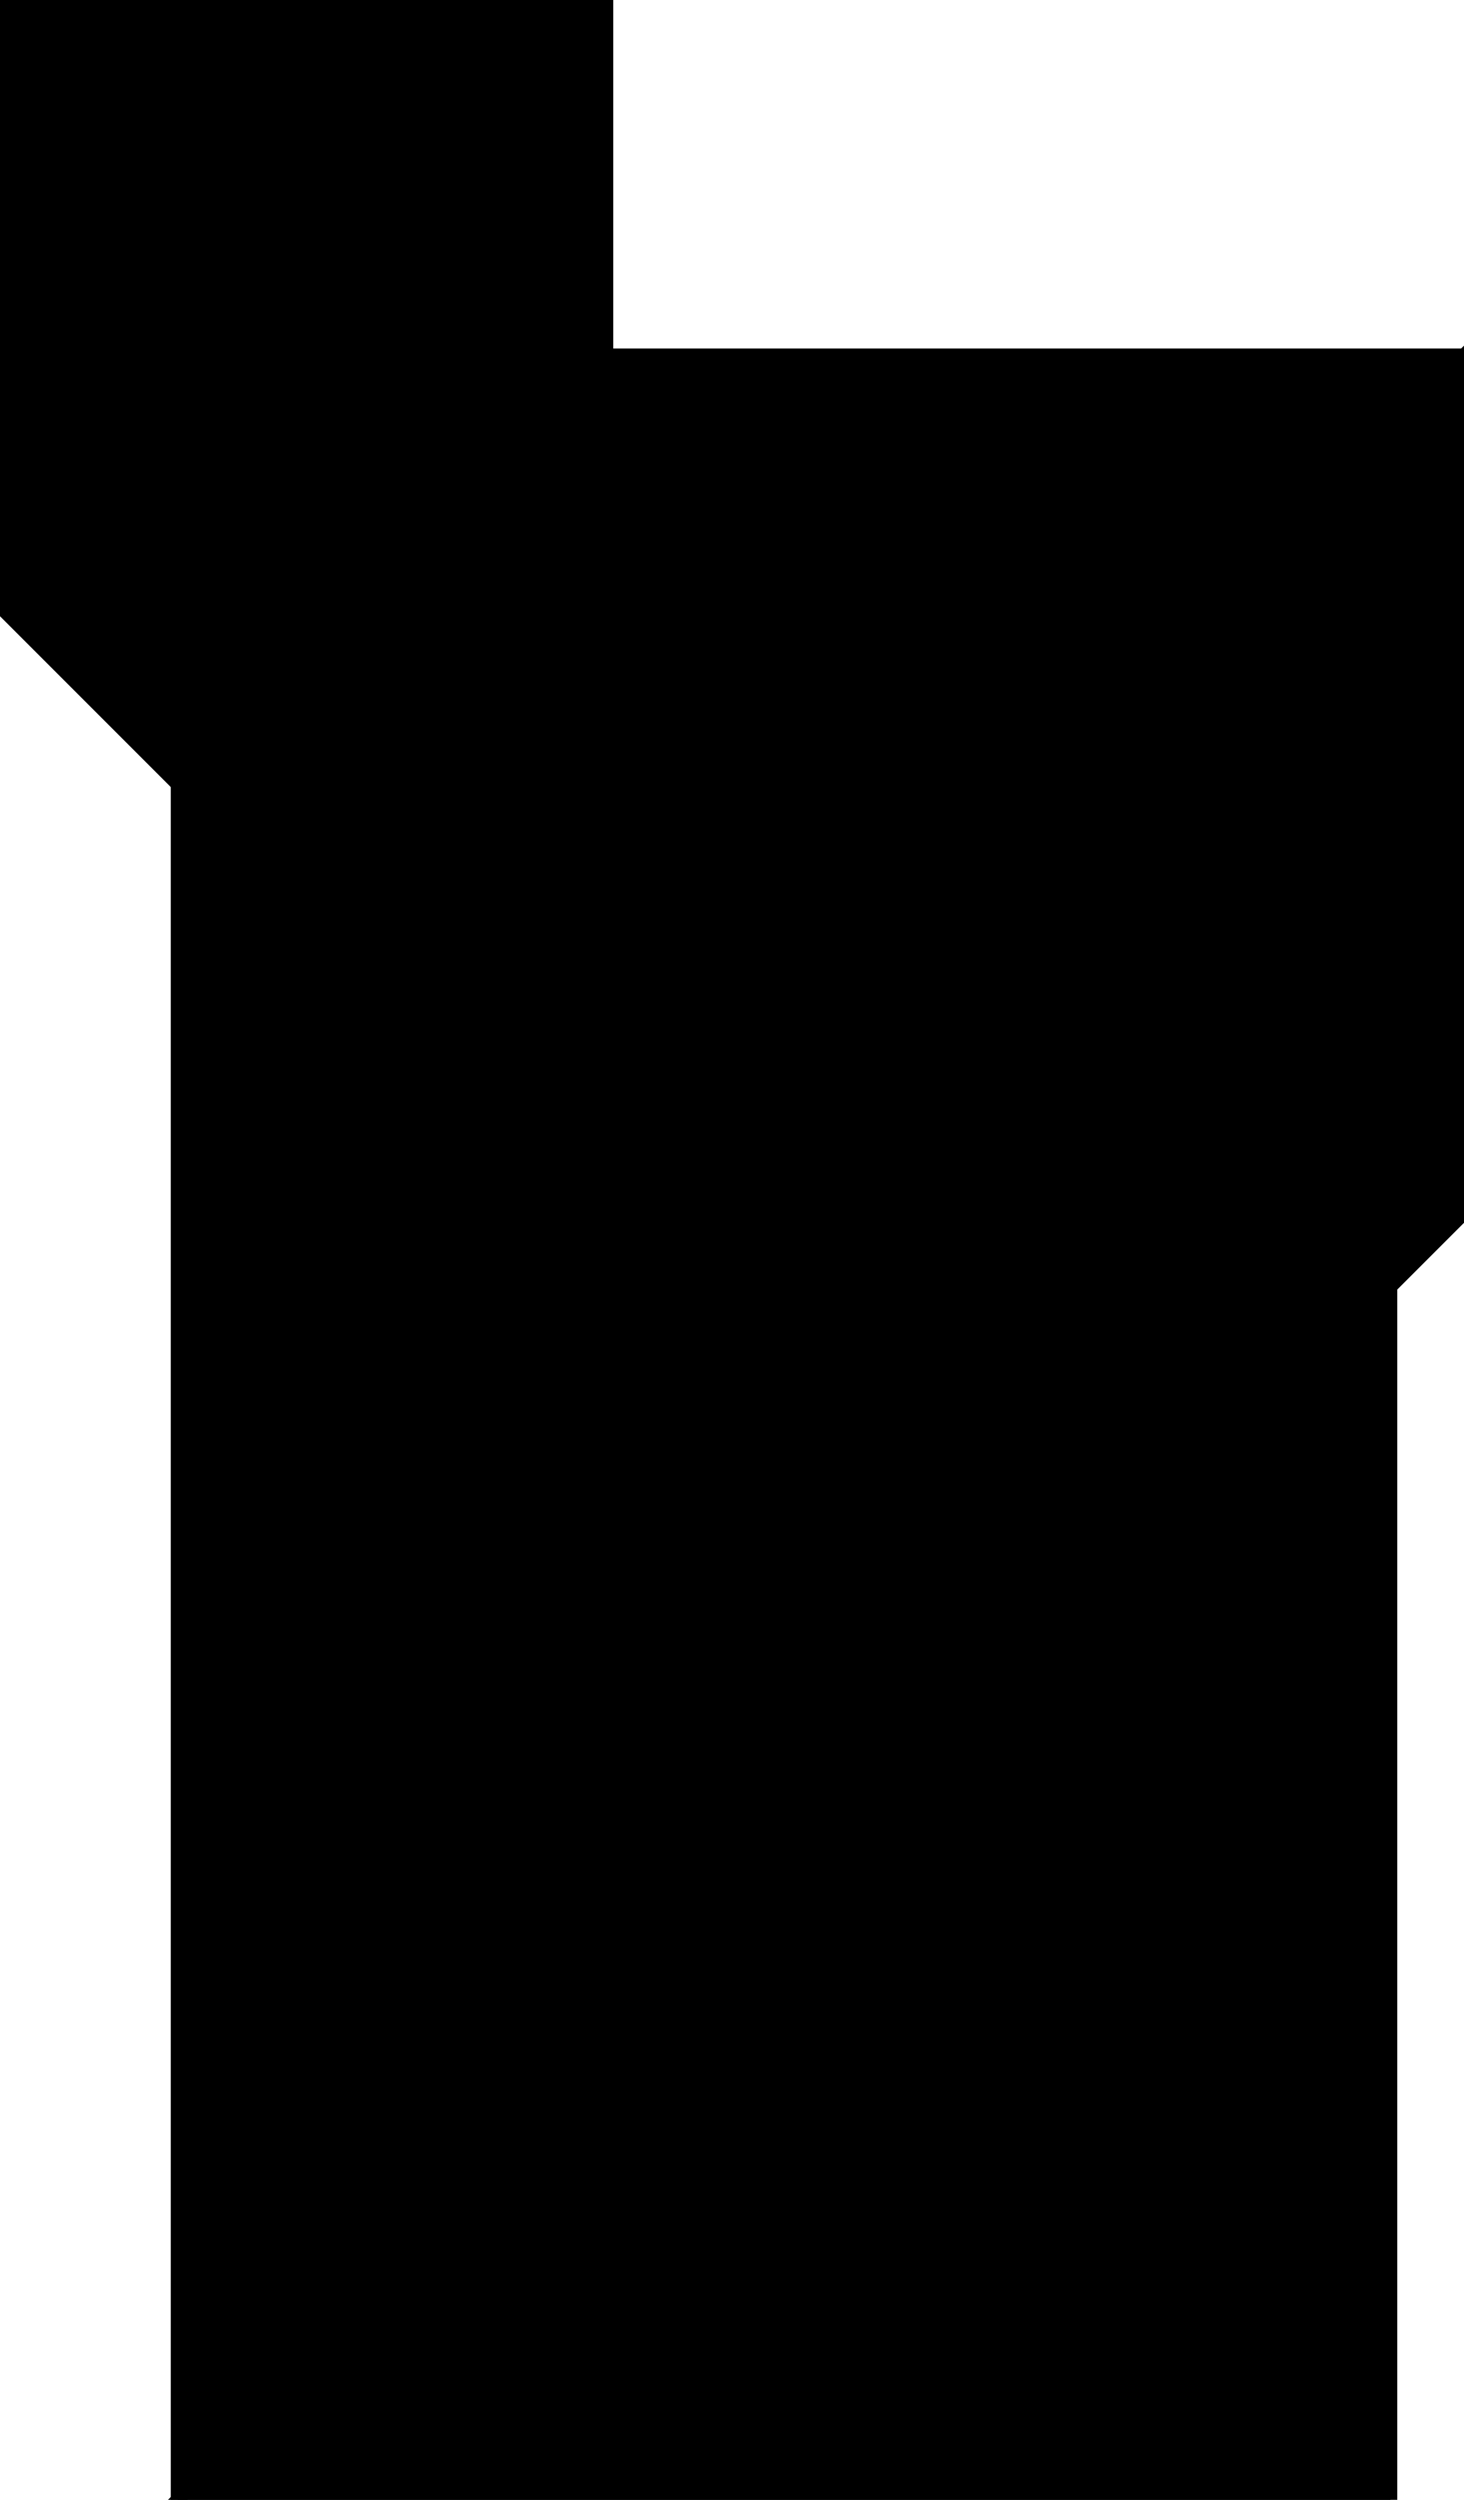 <?xml version="1.0" encoding="utf-8"?>
<svg baseProfile="full" height="100%" version="1.1" viewBox="0 0 213.941 365.22" width="100%" xmlns="http://www.w3.org/2000/svg" xmlns:ev="http://www.w3.org/2001/xml-events" xmlns:xlink="http://www.w3.org/1999/xlink"><defs/><polygon fill="black" id="1" points="151.279,239.896 88.617,177.234 151.279,114.573 213.941,177.234" stroke="black" stroke-width="2"/><polygon fill="black" id="2" points="0.0,88.617 0.0,0.0 88.617,88.617 88.617,177.234" stroke="black" stroke-width="2"/><polygon fill="black" id="3" points="88.617,88.617 88.617,0.0 0.0,0.0" stroke="black" stroke-width="2"/><polygon fill="black" id="4" points="213.941,177.234 151.279,114.573 213.941,51.911" stroke="black" stroke-width="2"/><polygon fill="black" id="5" points="88.617,177.234 213.941,51.911 88.617,51.911" stroke="black" stroke-width="2"/><polygon fill="black" id="6" points="25.955,365.22 151.279,239.896 25.955,114.573" stroke="black" stroke-width="2"/><polygon fill="black" id="7" points="203.19,365.22 25.955,365.22 203.19,187.985" stroke="black" stroke-width="2"/></svg>
